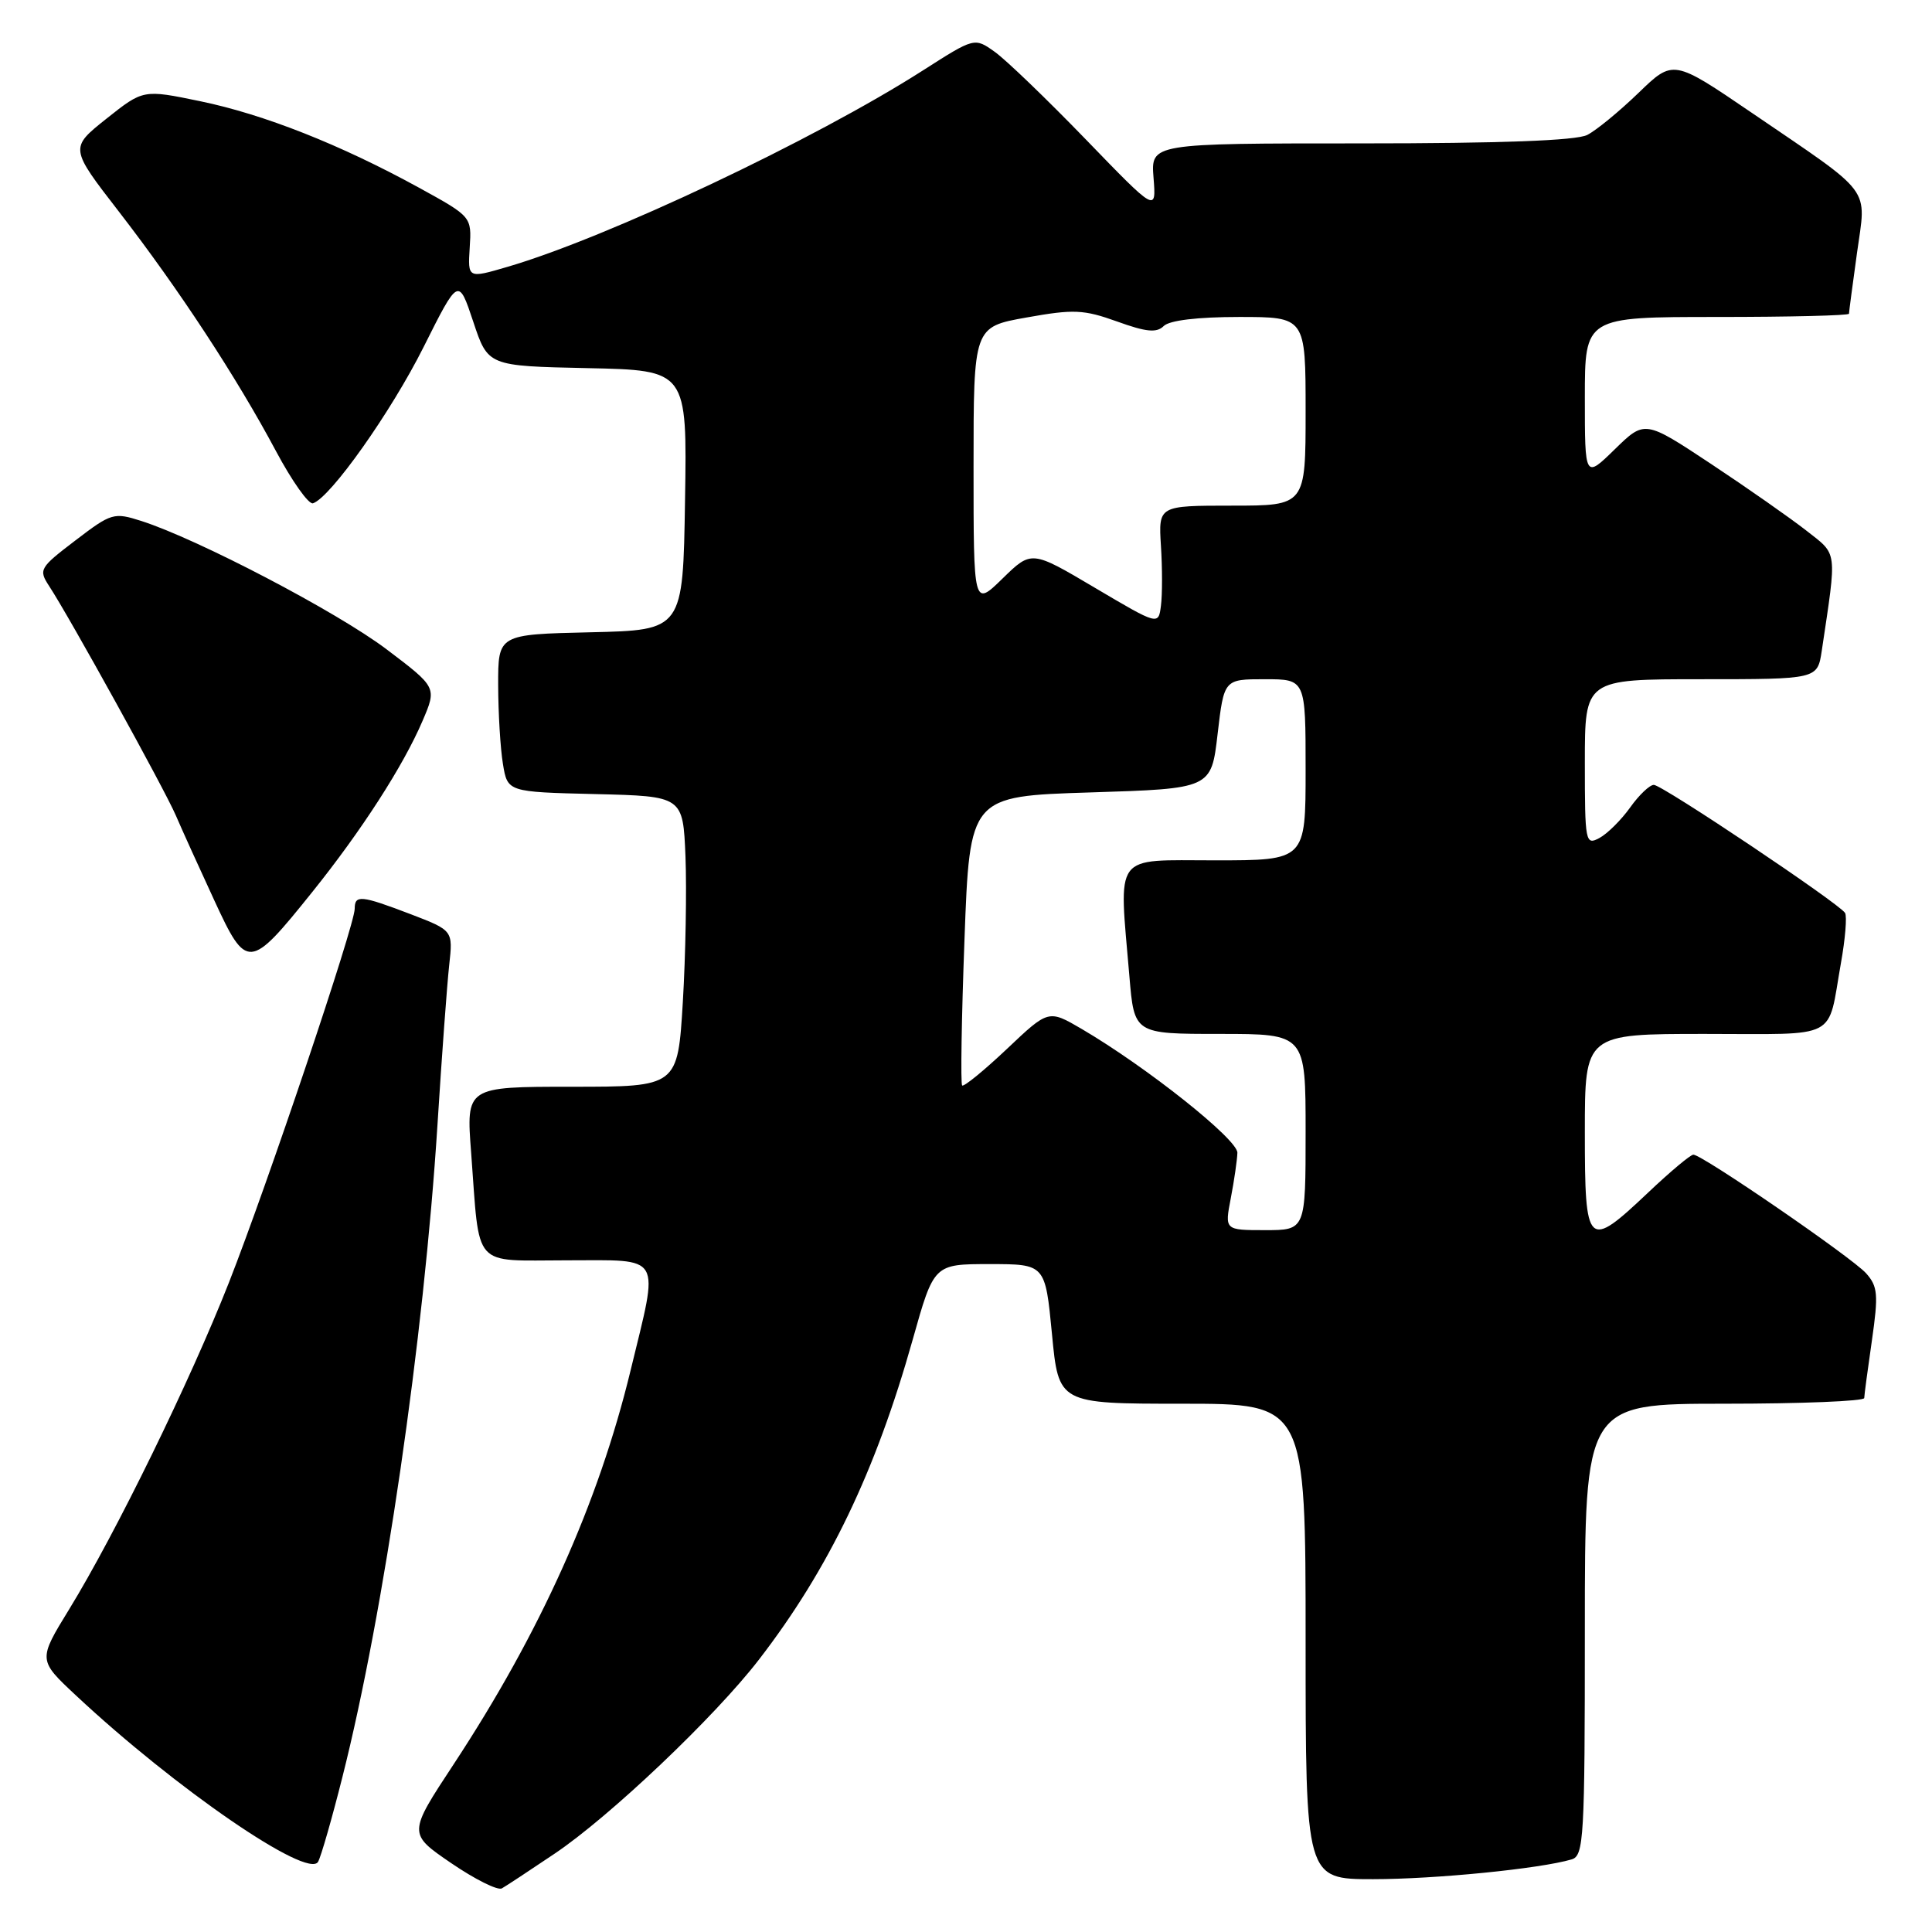 <?xml version="1.0" encoding="UTF-8" standalone="no"?>
<!DOCTYPE svg PUBLIC "-//W3C//DTD SVG 1.1//EN" "http://www.w3.org/Graphics/SVG/1.1/DTD/svg11.dtd" >
<svg xmlns="http://www.w3.org/2000/svg" xmlns:xlink="http://www.w3.org/1999/xlink" version="1.1" viewBox="0 0 256 256">
 <g >
 <path fill="currentColor"
d=" M 73.46 245.64 C 80.77 240.74 94.74 227.47 100.57 219.90 C 109.82 207.90 116.02 194.99 120.94 177.50 C 123.75 167.50 123.75 167.50 131.12 167.50 C 138.50 167.50 138.50 167.50 139.39 176.75 C 140.27 186.00 140.27 186.00 156.64 186.00 C 173.00 186.00 173.00 186.00 173.00 217.50 C 173.00 249.00 173.00 249.00 181.93 249.00 C 190.15 249.00 204.06 247.62 208.25 246.38 C 209.87 245.90 210.00 243.58 210.00 215.93 C 210.00 186.00 210.00 186.00 228.50 186.00 C 238.68 186.00 247.01 185.66 247.02 185.25 C 247.03 184.84 247.49 181.39 248.04 177.60 C 248.91 171.53 248.82 170.46 247.27 168.72 C 245.40 166.63 225.55 153.00 224.38 153.00 C 224.00 153.00 221.31 155.25 218.41 158.00 C 210.32 165.65 210.00 165.35 210.00 150.00 C 210.00 137.00 210.00 137.00 225.93 137.00 C 243.92 137.00 242.10 137.95 243.93 127.63 C 244.51 124.41 244.75 121.41 244.48 120.97 C 243.69 119.70 220.25 104.00 219.14 104.00 C 218.59 104.00 217.17 105.35 216.00 107.00 C 214.82 108.65 212.99 110.47 211.93 111.04 C 210.08 112.03 210.00 111.63 210.00 101.04 C 210.00 90.00 210.00 90.00 225.41 90.00 C 240.82 90.00 240.82 90.00 241.39 86.25 C 243.42 72.67 243.53 73.59 239.34 70.30 C 237.23 68.65 231.55 64.67 226.72 61.47 C 217.94 55.66 217.94 55.66 213.97 59.53 C 210.00 63.41 210.00 63.41 210.00 52.70 C 210.00 42.00 210.00 42.00 227.50 42.00 C 237.12 42.00 245.00 41.81 245.00 41.57 C 245.00 41.34 245.48 37.72 246.06 33.53 C 247.30 24.59 248.39 26.04 232.11 14.94 C 221.71 7.86 221.71 7.86 217.11 12.31 C 214.57 14.76 211.52 17.27 210.32 17.88 C 208.86 18.63 198.81 19.00 180.31 19.00 C 152.49 19.00 152.49 19.00 152.85 23.56 C 153.21 28.13 153.21 28.13 143.86 18.46 C 138.71 13.14 133.29 7.92 131.81 6.87 C 129.13 4.96 129.13 4.96 122.31 9.32 C 107.96 18.50 80.47 31.50 67.24 35.36 C 61.98 36.90 61.98 36.90 62.24 32.80 C 62.50 28.71 62.50 28.71 55.50 24.86 C 45.10 19.16 34.99 15.16 26.52 13.41 C 18.98 11.85 18.98 11.85 14.10 15.73 C 9.23 19.61 9.23 19.61 15.76 28.05 C 23.67 38.28 31.35 49.99 36.56 59.76 C 38.69 63.75 40.90 66.87 41.47 66.69 C 43.79 65.93 51.80 54.62 56.13 45.98 C 60.75 36.76 60.75 36.76 62.71 42.63 C 64.66 48.50 64.66 48.50 77.86 48.78 C 91.05 49.06 91.05 49.06 90.77 66.28 C 90.50 83.50 90.50 83.50 78.25 83.78 C 66.00 84.06 66.00 84.06 66.01 90.78 C 66.02 94.48 66.30 99.17 66.64 101.22 C 67.25 104.94 67.25 104.94 78.88 105.22 C 90.50 105.50 90.50 105.50 90.83 113.50 C 91.00 117.90 90.85 126.56 90.48 132.75 C 89.80 144.00 89.80 144.00 75.78 144.00 C 61.76 144.00 61.76 144.00 62.43 152.75 C 63.60 168.31 62.44 167.00 75.08 167.00 C 87.97 167.00 87.35 165.93 83.56 181.57 C 79.29 199.19 71.60 216.30 60.14 233.73 C 54.06 242.96 54.06 242.96 59.78 246.87 C 62.93 249.02 65.95 250.53 66.50 250.22 C 67.05 249.91 70.18 247.85 73.46 245.64 Z  M 45.37 235.47 C 50.88 213.68 56.17 177.40 57.97 149.00 C 58.54 139.93 59.24 130.43 59.52 127.89 C 60.03 123.29 60.03 123.29 54.43 121.14 C 47.82 118.62 47.00 118.54 47.00 120.42 C 47.00 122.60 35.42 157.01 30.32 169.98 C 25.20 182.98 15.34 203.17 9.17 213.23 C 5.04 219.96 5.04 219.96 10.06 224.65 C 23.24 236.98 40.83 249.06 42.15 246.69 C 42.54 246.00 43.99 240.95 45.37 235.47 Z  M 41.35 118.23 C 47.89 110.09 53.43 101.50 55.99 95.52 C 57.89 91.08 57.89 91.08 51.20 86.02 C 44.64 81.07 26.21 71.43 18.72 69.03 C 15.09 67.87 14.75 67.97 9.99 71.61 C 5.23 75.24 5.09 75.48 6.52 77.67 C 9.24 81.82 21.76 104.49 23.29 108.03 C 24.11 109.94 26.41 115.01 28.39 119.29 C 32.68 128.59 33.06 128.56 41.35 118.23 Z  M 163.09 158.75 C 163.54 156.41 163.93 153.71 163.96 152.75 C 164.00 150.98 151.97 141.41 143.33 136.34 C 138.93 133.77 138.93 133.77 133.41 139.00 C 130.37 141.87 127.71 144.04 127.49 143.83 C 127.27 143.61 127.41 134.90 127.80 124.47 C 128.50 105.50 128.50 105.50 144.50 105.00 C 160.50 104.50 160.50 104.50 161.34 97.25 C 162.19 90.00 162.19 90.00 167.59 90.00 C 173.00 90.00 173.00 90.00 173.00 102.00 C 173.00 114.00 173.00 114.00 161.00 114.00 C 147.36 114.00 148.25 112.81 149.65 129.35 C 150.29 137.00 150.29 137.00 161.65 137.00 C 173.00 137.00 173.00 137.00 173.00 150.00 C 173.00 163.00 173.00 163.00 167.63 163.00 C 162.27 163.00 162.27 163.00 163.09 158.75 Z  M 145.09 77.89 C 136.68 72.91 136.68 72.91 132.84 76.66 C 129.00 80.41 129.00 80.41 129.00 61.86 C 129.00 43.32 129.00 43.32 136.02 42.07 C 142.26 40.95 143.59 41.01 148.02 42.60 C 151.89 44.00 153.27 44.13 154.20 43.20 C 154.95 42.45 158.70 42.00 164.20 42.00 C 173.00 42.00 173.00 42.00 173.00 54.50 C 173.00 67.00 173.00 67.00 163.25 67.00 C 153.50 67.00 153.50 67.00 153.83 72.33 C 154.02 75.26 154.02 78.83 153.83 80.26 C 153.50 82.86 153.50 82.86 145.09 77.89 Z "/>
</g>
</svg>